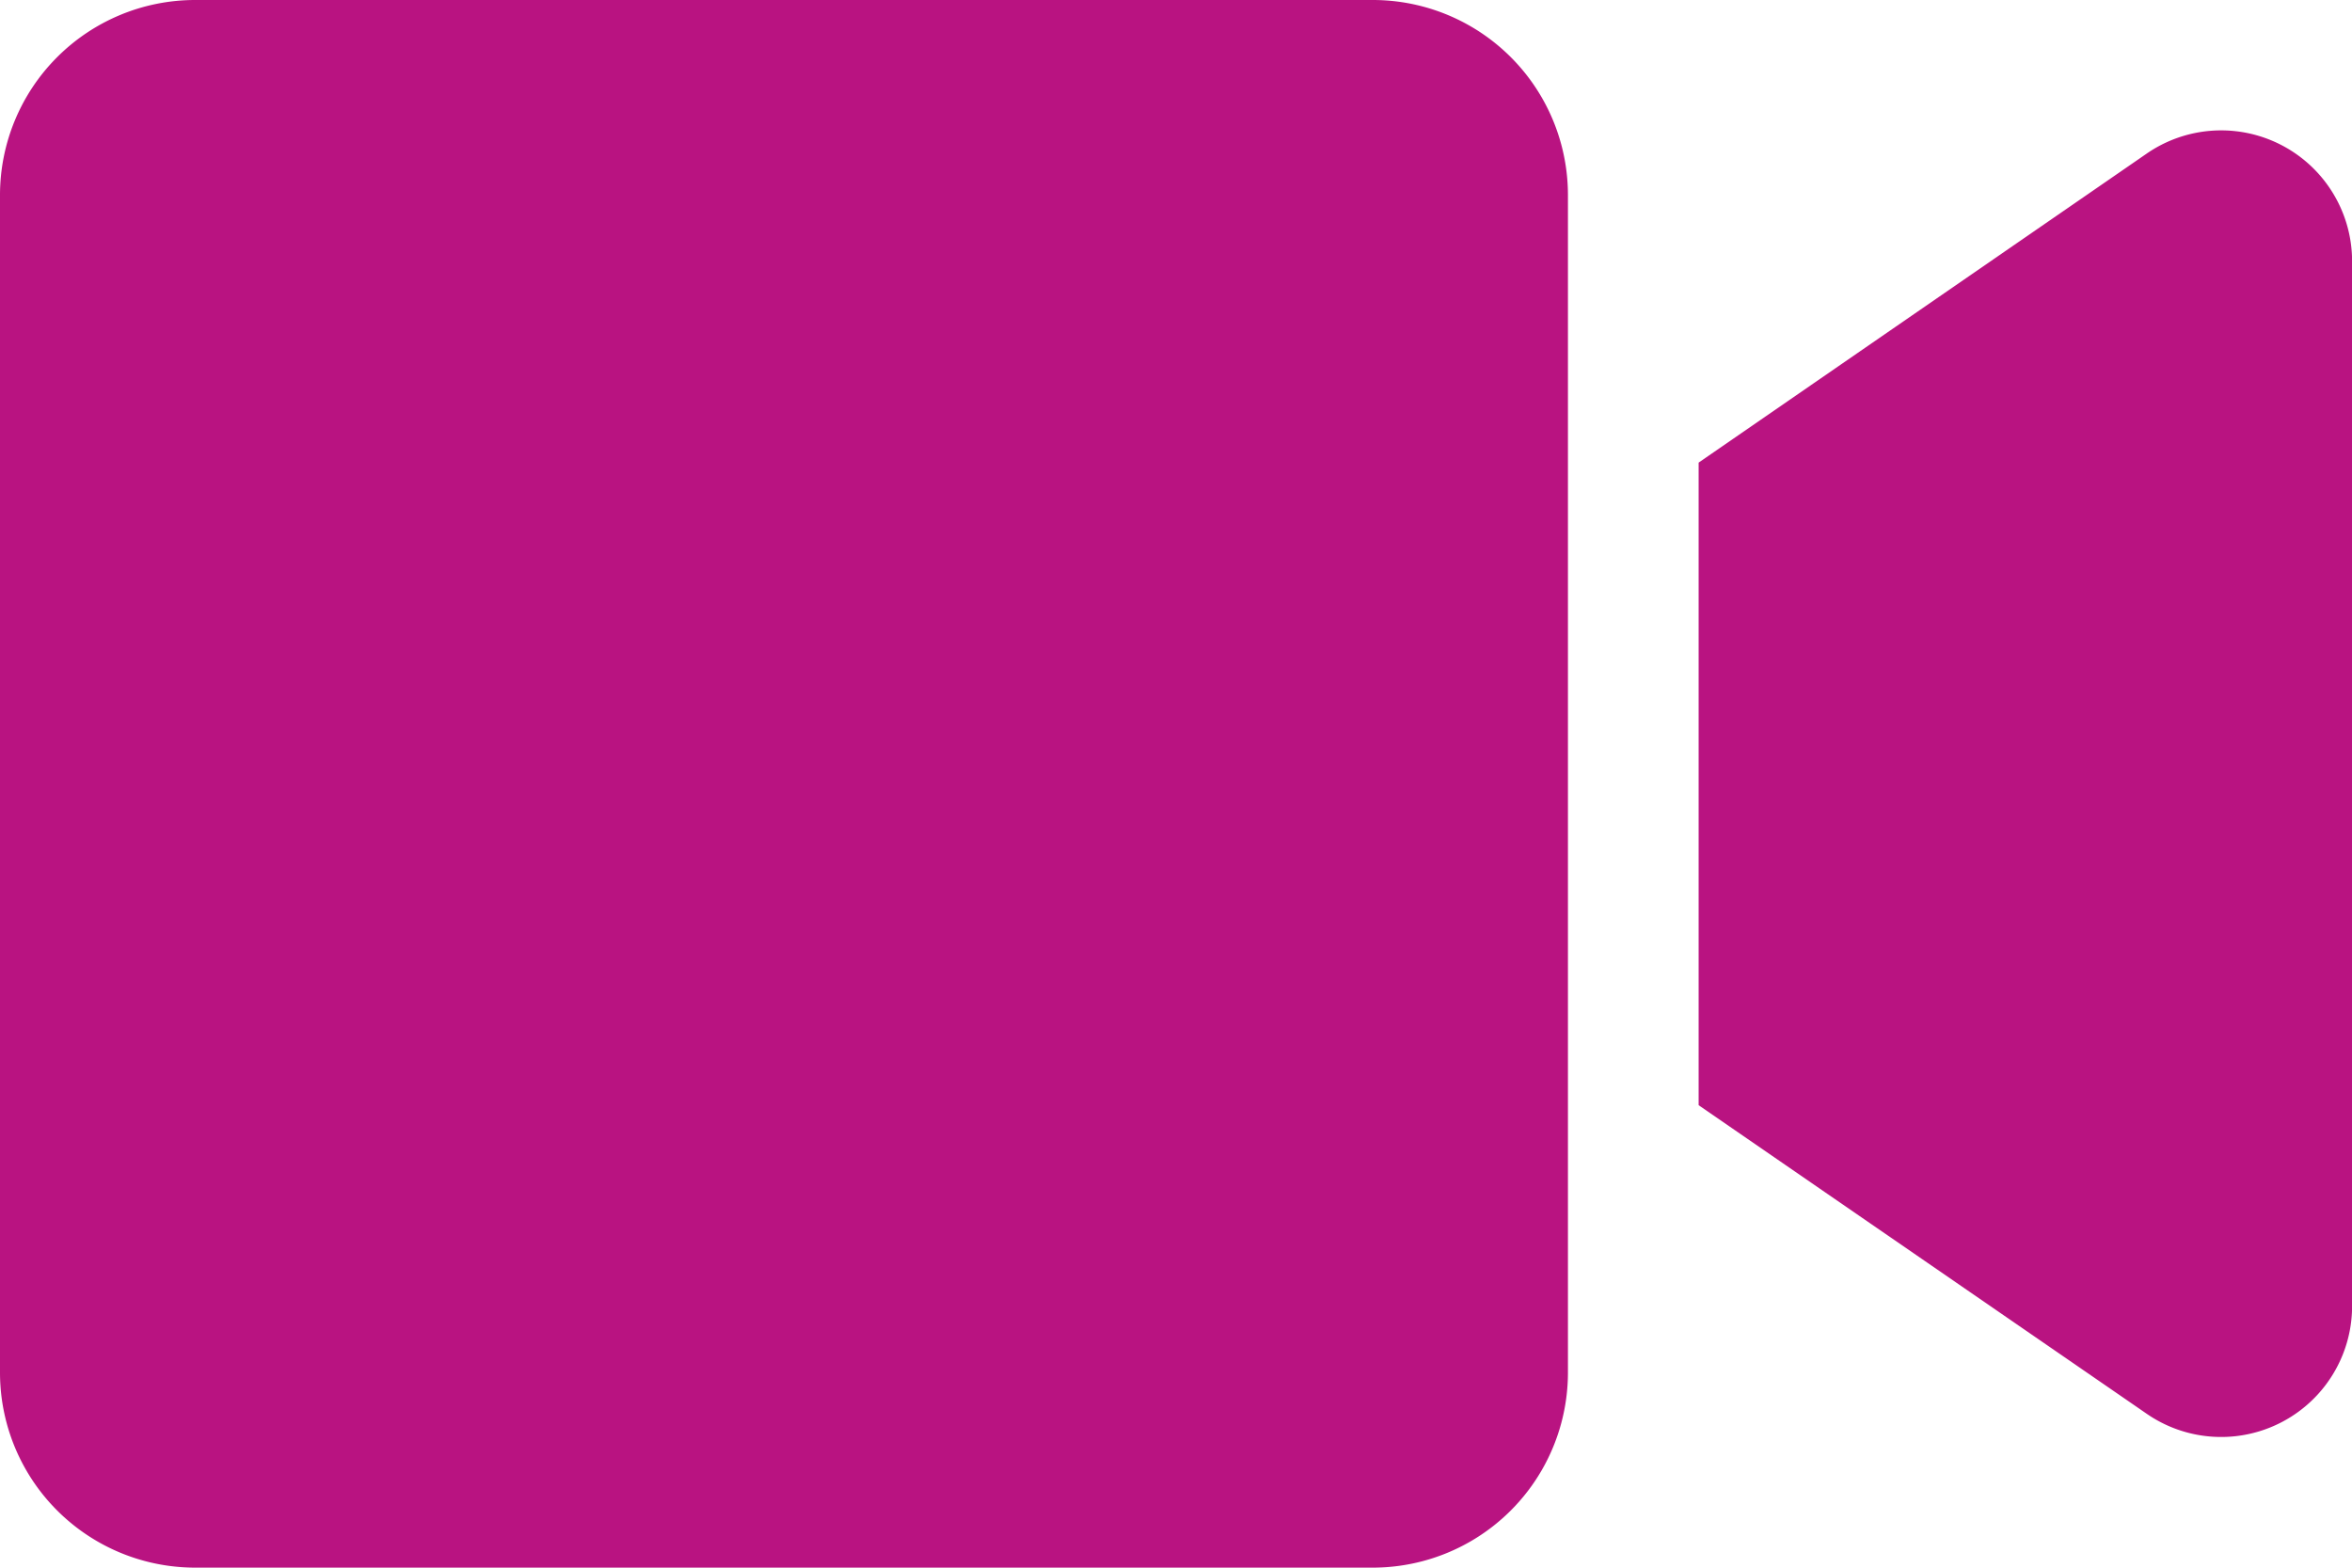 <svg xmlns="http://www.w3.org/2000/svg" width="26.275" height="17.517" viewBox="0 0 26.275 17.517">
  <path id="Icon_awesome-video" data-name="Icon awesome-video" d="M15.336,4.5H2.18A2.18,2.18,0,0,0,0,6.68V19.836a2.18,2.18,0,0,0,2.18,2.18H15.336a2.18,2.18,0,0,0,2.18-2.18V6.68A2.18,2.18,0,0,0,15.336,4.5Zm8.64,1.72-5,3.449v7.18l5,3.444a1.463,1.463,0,0,0,2.3-1.177V7.4A1.463,1.463,0,0,0,23.976,6.22Z" transform="translate(0 -4.5)" fill="#b91381"/>
</svg>
